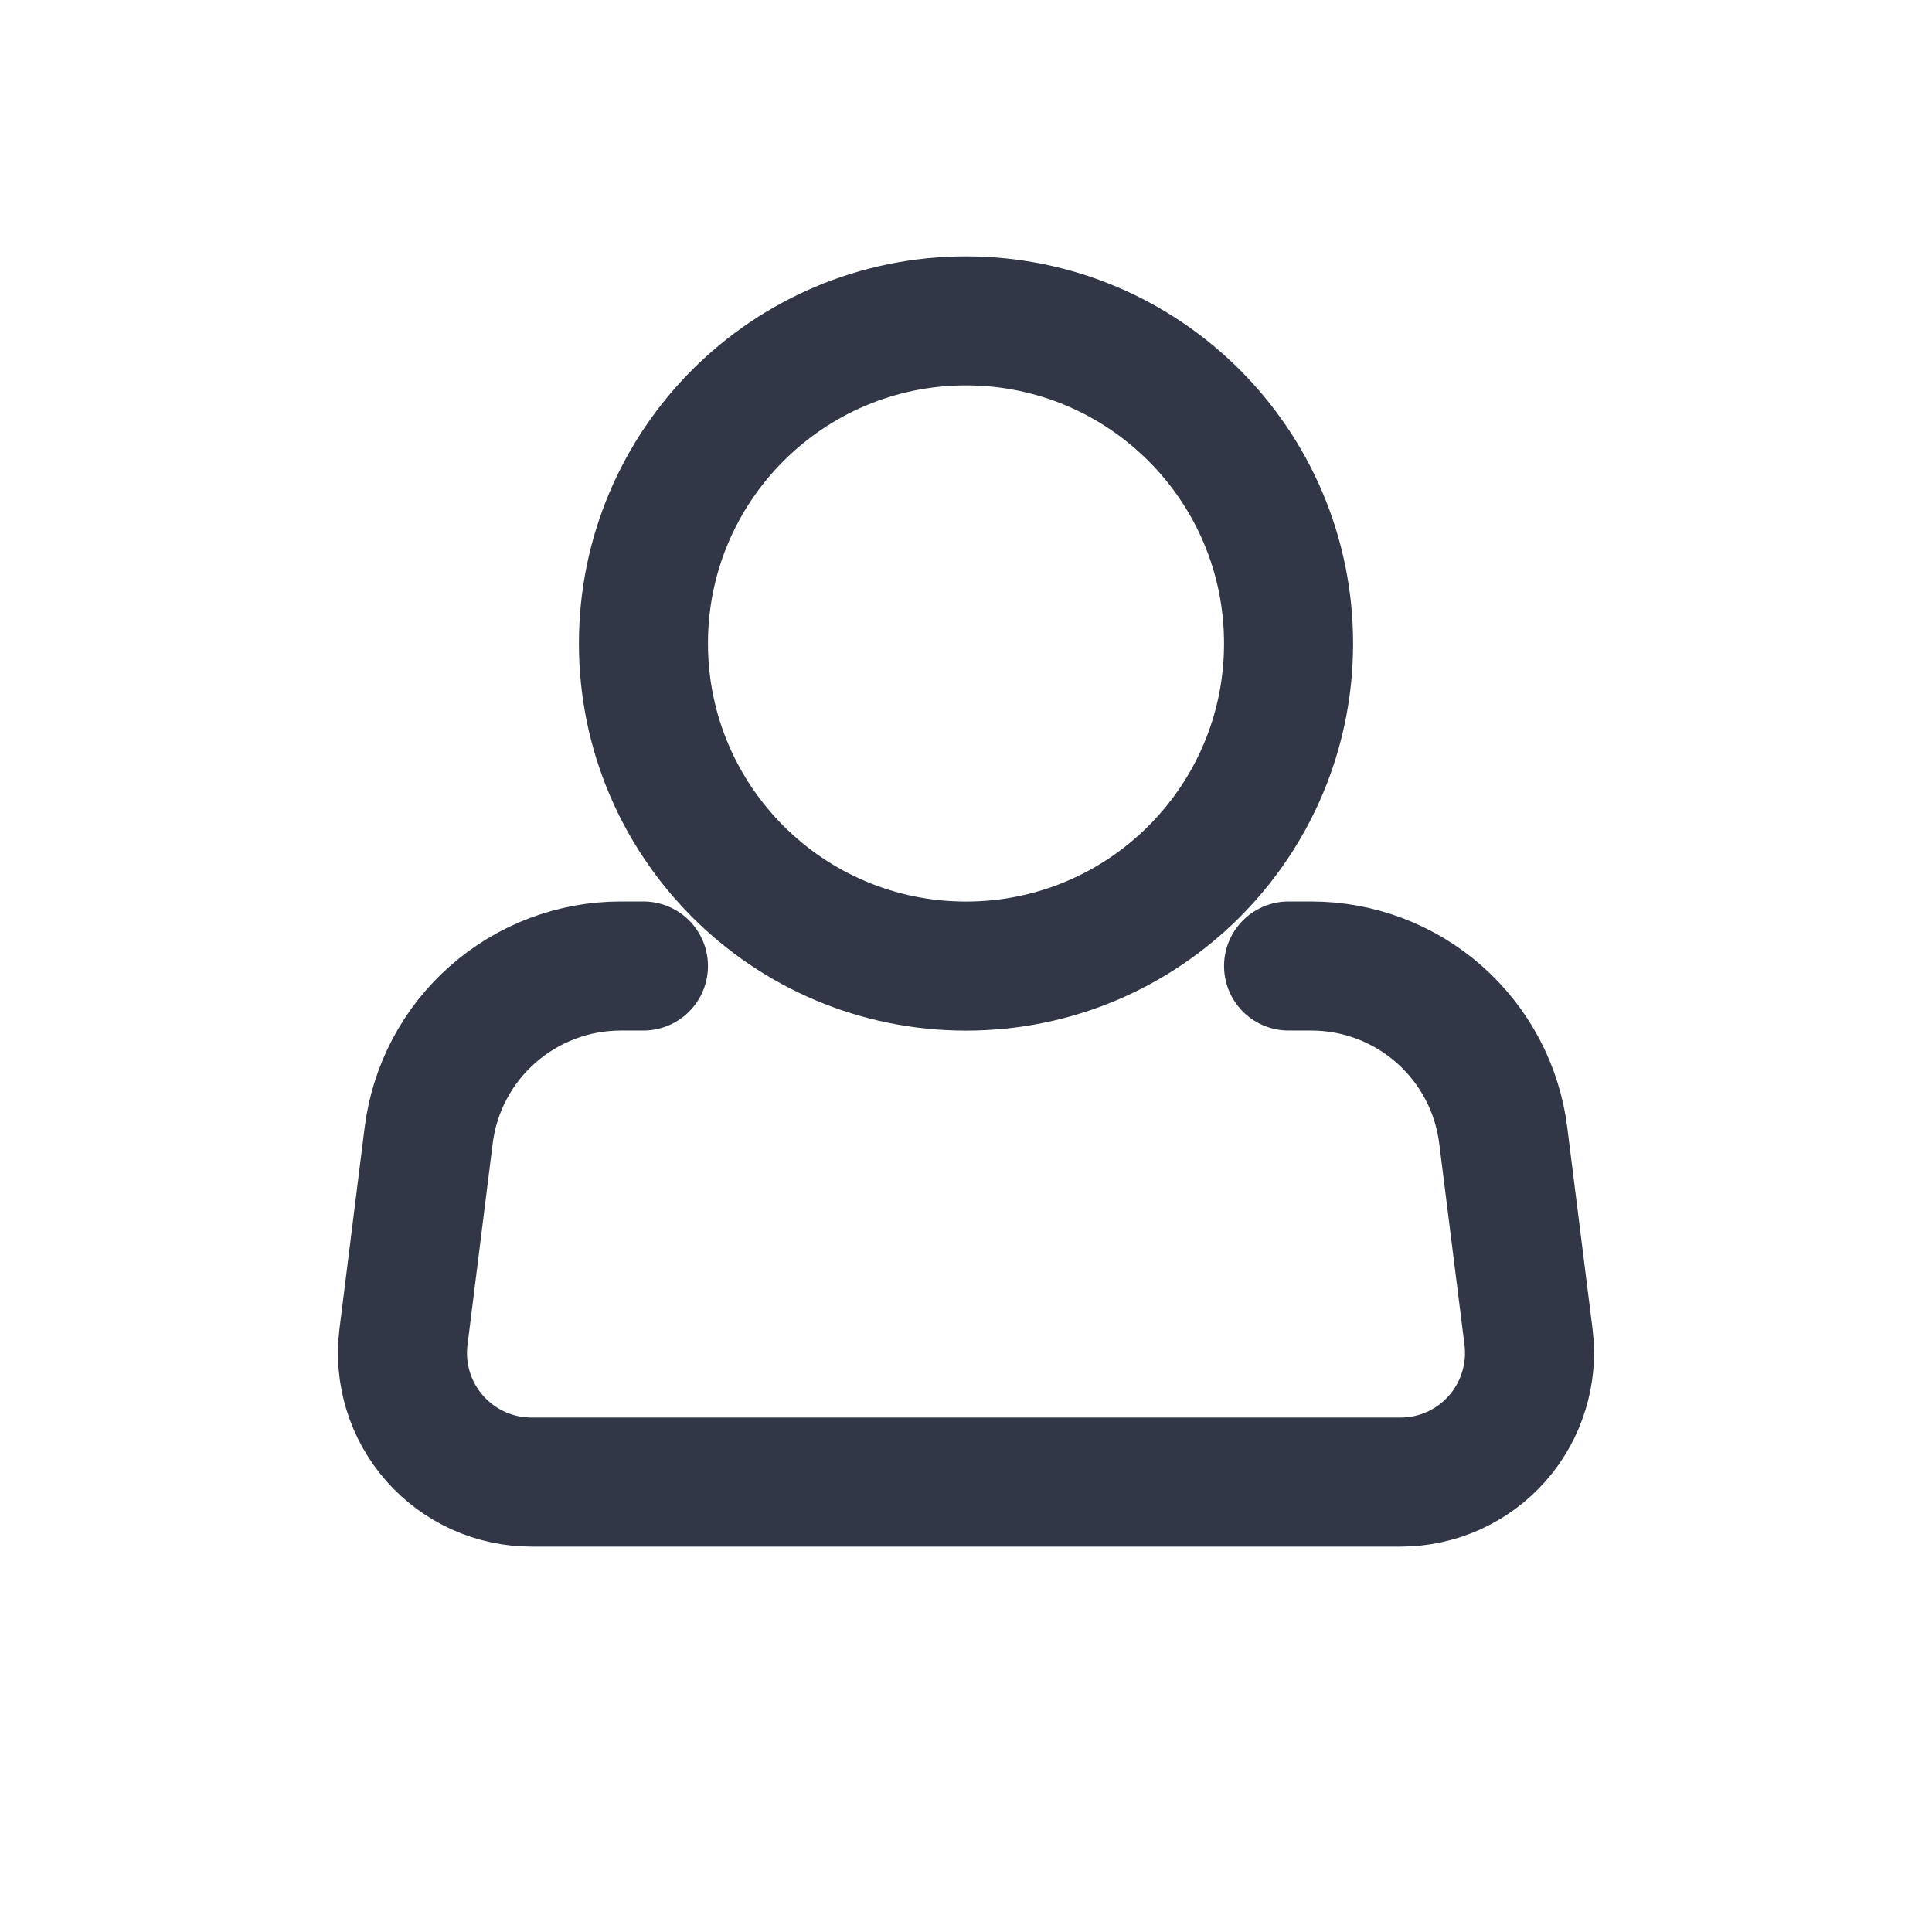 <svg width="24" height="24" viewBox="0 0 24 24" fill="none" xmlns="http://www.w3.org/2000/svg">
<path d="M12 12.001C14.213 12.001 16.007 10.207 16.007 7.993C16.007 5.78 14.213 3.986 12 3.986C9.787 3.986 7.993 5.78 7.993 7.993C7.993 10.207 9.787 12.001 12 12.001Z" stroke="#323748" stroke-width="1.603"/>
<path d="M16.007 12H16.289C16.875 12 17.441 12.214 17.88 12.602C18.319 12.99 18.602 13.525 18.674 14.106L18.988 16.61C19.016 16.835 18.996 17.064 18.928 17.281C18.861 17.499 18.749 17.699 18.599 17.869C18.448 18.04 18.263 18.176 18.056 18.27C17.849 18.363 17.624 18.411 17.397 18.411H6.603C6.376 18.411 6.151 18.363 5.944 18.27C5.737 18.176 5.552 18.04 5.401 17.869C5.251 17.699 5.138 17.499 5.071 17.281C5.004 17.064 4.984 16.835 5.012 16.61L5.325 14.106C5.398 13.524 5.68 12.989 6.12 12.602C6.559 12.214 7.125 12 7.712 12H7.993" stroke="#323748" stroke-width="1.603" stroke-linecap="round" stroke-linejoin="round"/>
</svg>
